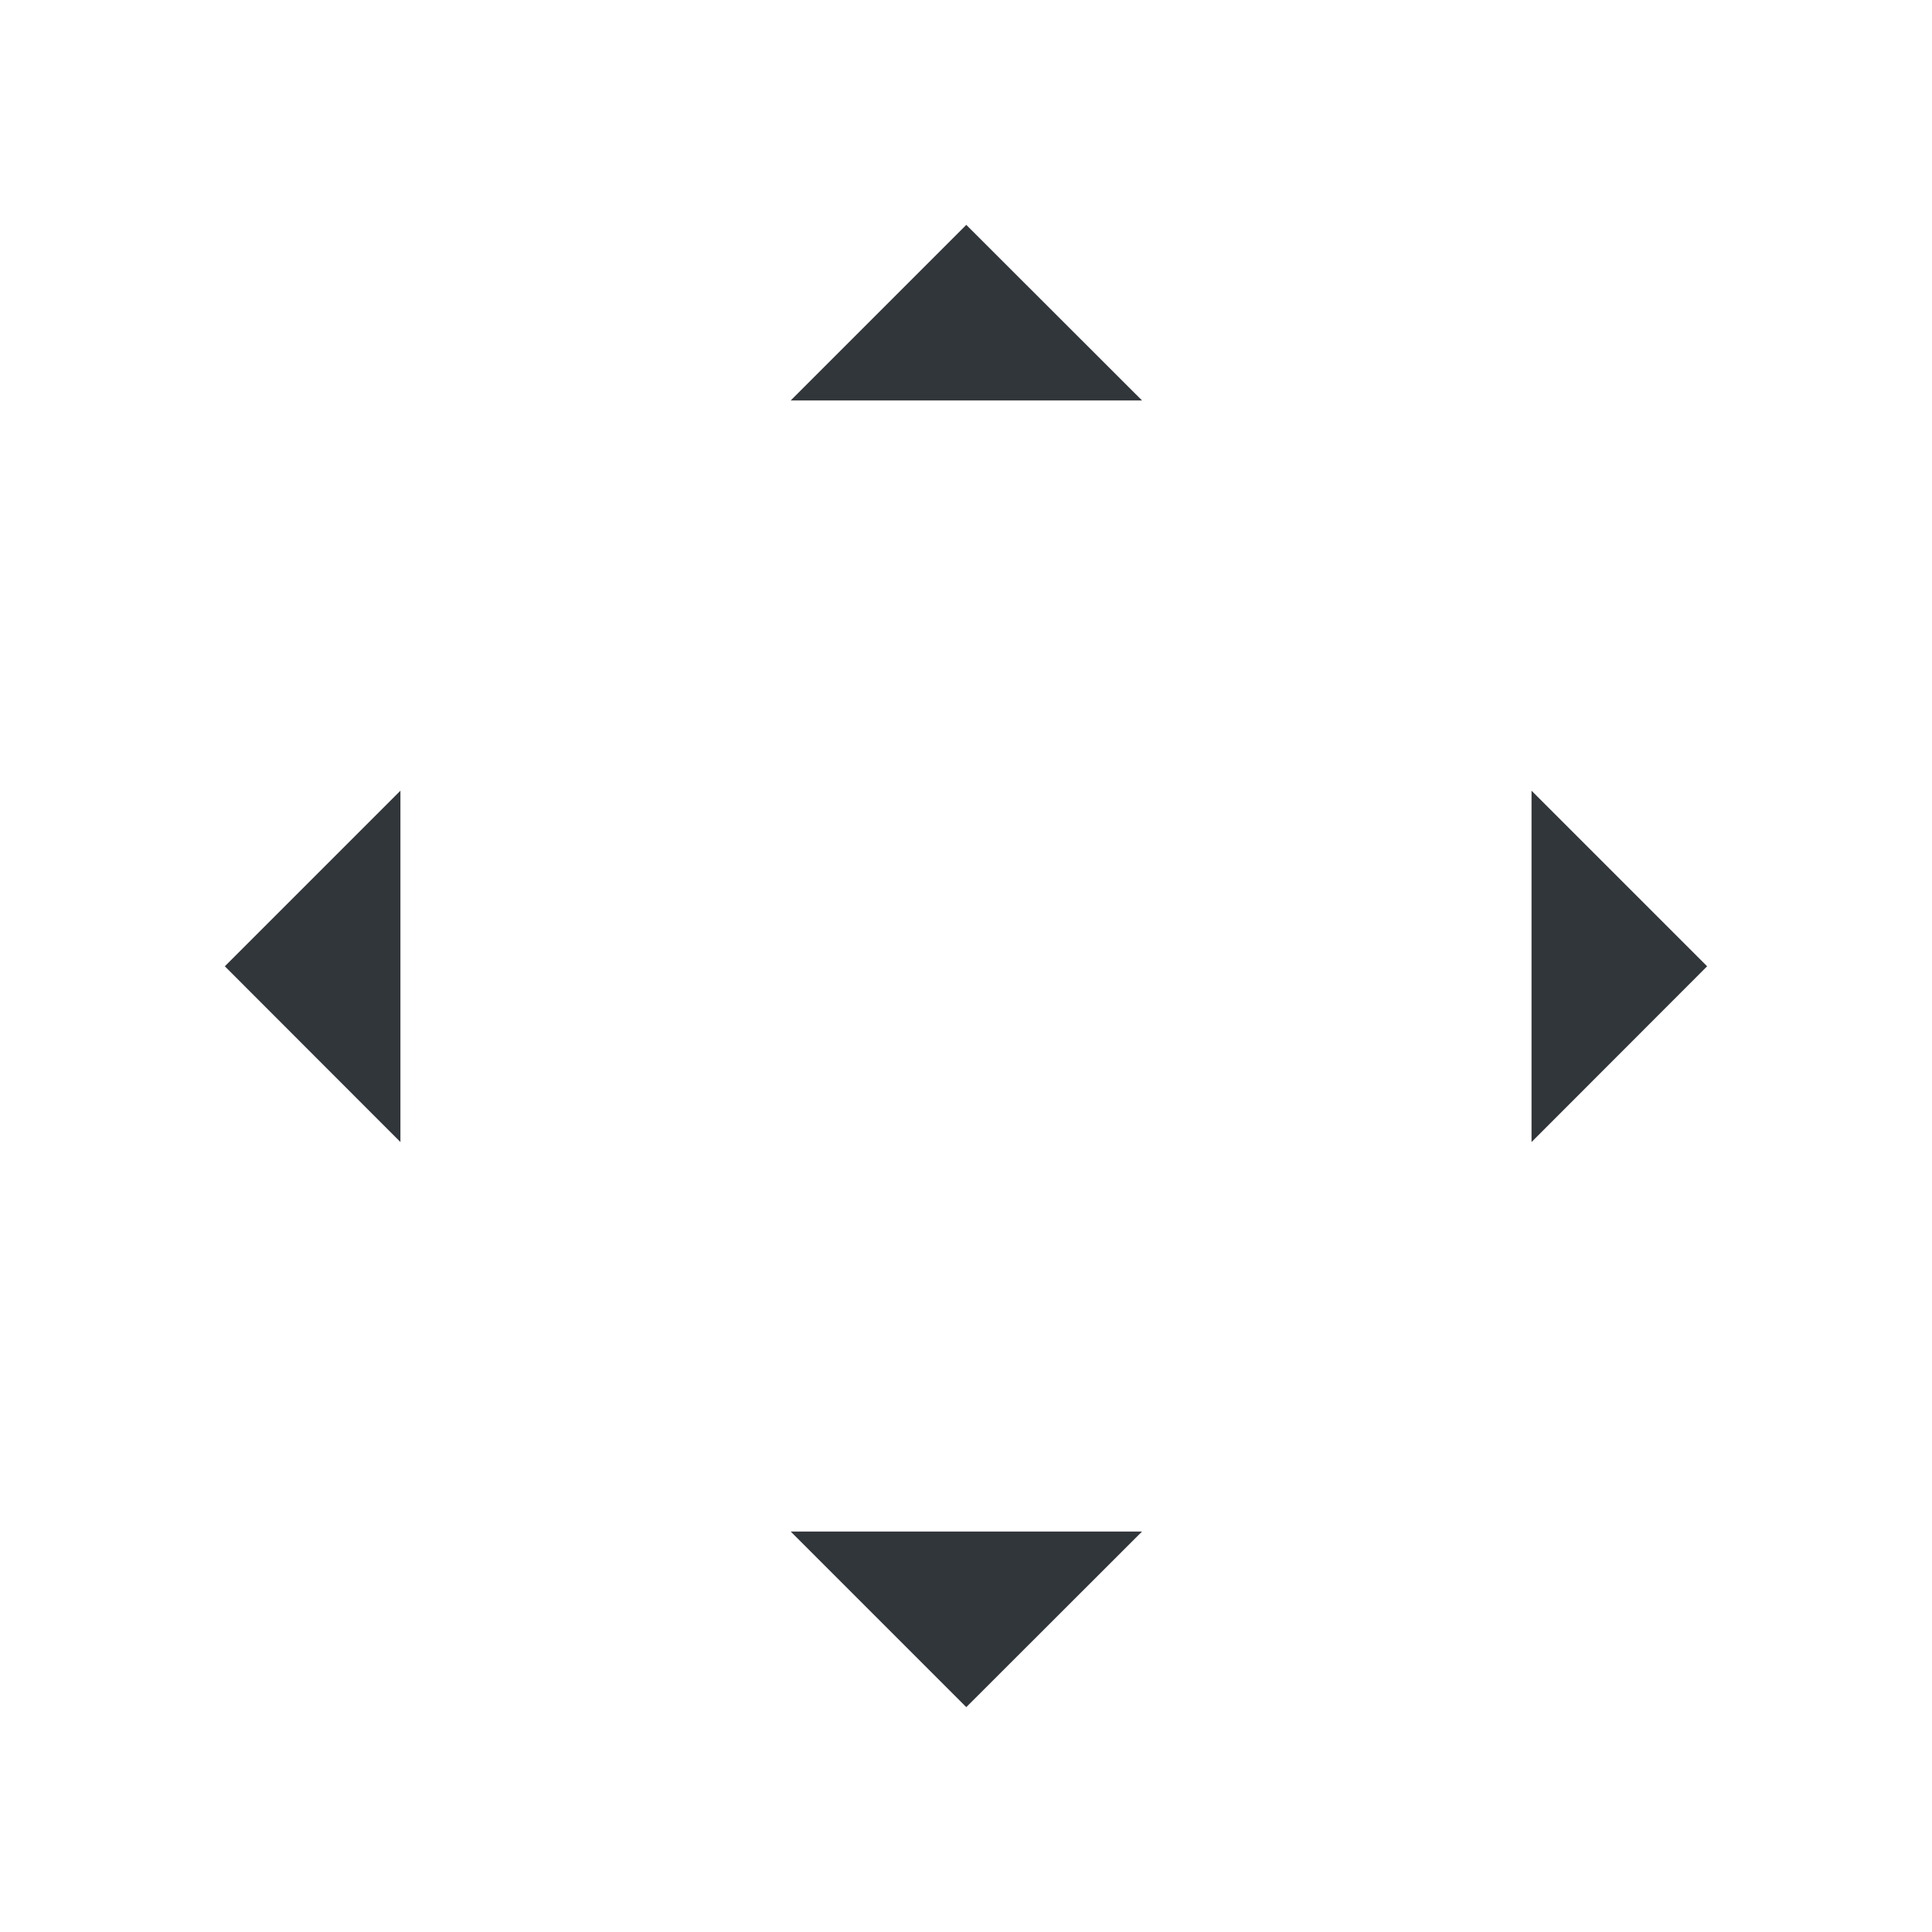 <?xml version="1.0" encoding="UTF-8" standalone="no"?>
<svg width="44" height="44" viewBox="0 0 44 44" id="svg2" version="1.1" inkscape:version="1.1-alpha (db535a56c6, 2021-02-18, custom)" sodipodi:docname="arrows.svg" xmlns:inkscape="http://www.inkscape.org/namespaces/inkscape" xmlns:sodipodi="http://sodipodi.sourceforge.net/DTD/sodipodi-0.dtd" xmlns="http://www.w3.org/2000/svg" xmlns:svg="http://www.w3.org/2000/svg" xmlns:rdf="http://www.w3.org/1999/02/22-rdf-syntax-ns#" xmlns:cc="http://creativecommons.org/ns#">
    <defs id="defs4">
        <style type="text/css" id="current-color-scheme">
      .ColorScheme-Text {
        color:#31363b;
        stop-color:#31363b;
      }
      .ColorScheme-Background {
        color:#eff0f1;
        stop-color:#eff0f1;
      }
      .ColorScheme-Highlight {
        color:#3daee9;
        stop-color:#3daee9;
      }
      .ColorScheme-ViewText {
        color:#31363b;
        stop-color:#31363b;
      }
      .ColorScheme-ViewBackground {
        color:#fcfcfc;
        stop-color:#fcfcfc;
      }
      .ColorScheme-ViewHover {
        color:#93cee9;
        stop-color:#93cee9;
      }
      .ColorScheme-ViewFocus{
        color:#3daee9;
        stop-color:#3daee9;
      }
      .ColorScheme-ButtonText {
        color:#31363b;
        stop-color:#31363b;
      }
      .ColorScheme-ButtonBackground {
        color:#eff0f1;
        stop-color:#eff0f1;
      }
      .ColorScheme-ButtonHover {
        color:#93cee9;
        stop-color:#93cee9;
      }
      .ColorScheme-ButtonFocus{
        color:#3daee9;
        stop-color:#3daee9;
      }
      </style>
    </defs>
    <sodipodi:namedview id="base" pagecolor="#ffffff" bordercolor="#c90303" borderopacity="1" inkscape:pageopacity="0" inkscape:pageshadow="2" inkscape:zoom="11.352941" inkscape:cx="25.658614" inkscape:cy="22.601166" inkscape:document-units="px" inkscape:current-layer="layer1" showgrid="true" units="px" inkscape:showpageshadow="false" borderlayer="true" inkscape:window-width="2560" inkscape:window-height="957" inkscape:window-x="0" inkscape:window-y="30" inkscape:window-maximized="1" fit-margin-top="0" fit-margin-left="0" fit-margin-right="0" fit-margin-bottom="0" objecttolerance="10.0" gridtolerance="10.0" guidetolerance="10.0" inkscape:pagecheckerboard="0" scale-x="1">
        <inkscape:grid type="xygrid" id="grid4160" empspacing="2" originx="-11.642" originy="-23.812" />
    </sodipodi:namedview>
    <g inkscape:label="Capa 1" inkscape:groupmode="layer" id="layer1" transform="translate(-11.642,-261.546)">
        <g id="up-arrow" transform="matrix(3.78,0,0,3.78,-32.358,-701.973)" style="stroke-width:0.265">
            <rect transform="matrix(0,1,1,0,0,0)" y="15.61" x="254.931" height="3.704" width="3.704" id="rect4241" style="opacity:1;fill:none;fill-opacity:1;stroke:none;stroke-width:0.01;stroke-linecap:square;stroke-linejoin:miter;stroke-miterlimit:4;stroke-dasharray:none;stroke-dashoffset:0;stroke-opacity:1" />
            <path inkscape:connector-curvature="0" id="path4148" d="m 17.462,256.254 -1.058,1.058 h 2.117 z" style="fill:currentColor;fill-rule:evenodd;stroke:none;stroke-width:0.07px;stroke-linecap:butt;stroke-linejoin:miter;stroke-opacity:1" class="ColorScheme-Text" />
        </g>
        <g id="down-arrow" transform="matrix(3.78,0,0,-3.78,-32.358,1269.065)" style="stroke-width:0.265">
            <rect style="opacity:1;fill:none;fill-opacity:1;stroke:none;stroke-width:0.01;stroke-linecap:square;stroke-linejoin:miter;stroke-miterlimit:4;stroke-dasharray:none;stroke-dashoffset:0;stroke-opacity:1" id="rect4162" width="3.704" height="3.704" x="254.931" y="15.61" transform="matrix(0,1,1,0,0,0)" />
            <path style="fill:currentColor;fill-rule:evenodd;stroke:none;stroke-width:0.07px;stroke-linecap:butt;stroke-linejoin:miter;stroke-opacity:1" d="m 17.462,256.254 -1.058,1.058 h 2.117 z" id="path4164" inkscape:connector-curvature="0" class="ColorScheme-Text" />
        </g>
        <g id="right-arrow" transform="matrix(0,3.78,-3.78,0,1019.161,217.546)" style="stroke-width:0.265">
            <rect style="opacity:1;fill:none;fill-opacity:1;stroke:none;stroke-width:0.01;stroke-linecap:square;stroke-linejoin:miter;stroke-miterlimit:4;stroke-dasharray:none;stroke-dashoffset:0;stroke-opacity:1" id="rect4168" width="3.704" height="3.704" x="254.931" y="15.61" transform="matrix(0,1,1,0,0,0)" />
            <path style="fill:currentColor;fill-rule:evenodd;stroke:none;stroke-width:0.07px;stroke-linecap:butt;stroke-linejoin:miter;stroke-opacity:1" d="m 17.462,256.254 -1.058,1.058 h 2.117 z" id="path4170" inkscape:connector-curvature="0" class="ColorScheme-Text" />
        </g>
        <g transform="matrix(0,3.78,3.78,0,-951.878,217.546)" id="left-arrow" style="stroke-width:0.265">
            <rect transform="matrix(0,1,1,0,0,0)" y="15.61" x="254.931" height="3.704" width="3.704" id="rect4174" style="opacity:1;fill:none;fill-opacity:1;stroke:none;stroke-width:0.01;stroke-linecap:square;stroke-linejoin:miter;stroke-miterlimit:4;stroke-dasharray:none;stroke-dashoffset:0;stroke-opacity:1" />
            <path inkscape:connector-curvature="0" id="path4176" d="m 17.462,256.254 -1.058,1.058 h 2.117 z" style="fill:currentColor;fill-rule:evenodd;stroke:none;stroke-width:0.07px;stroke-linecap:butt;stroke-linejoin:miter;stroke-opacity:1" class="ColorScheme-Text" />
        </g>
    </g>
</svg>
